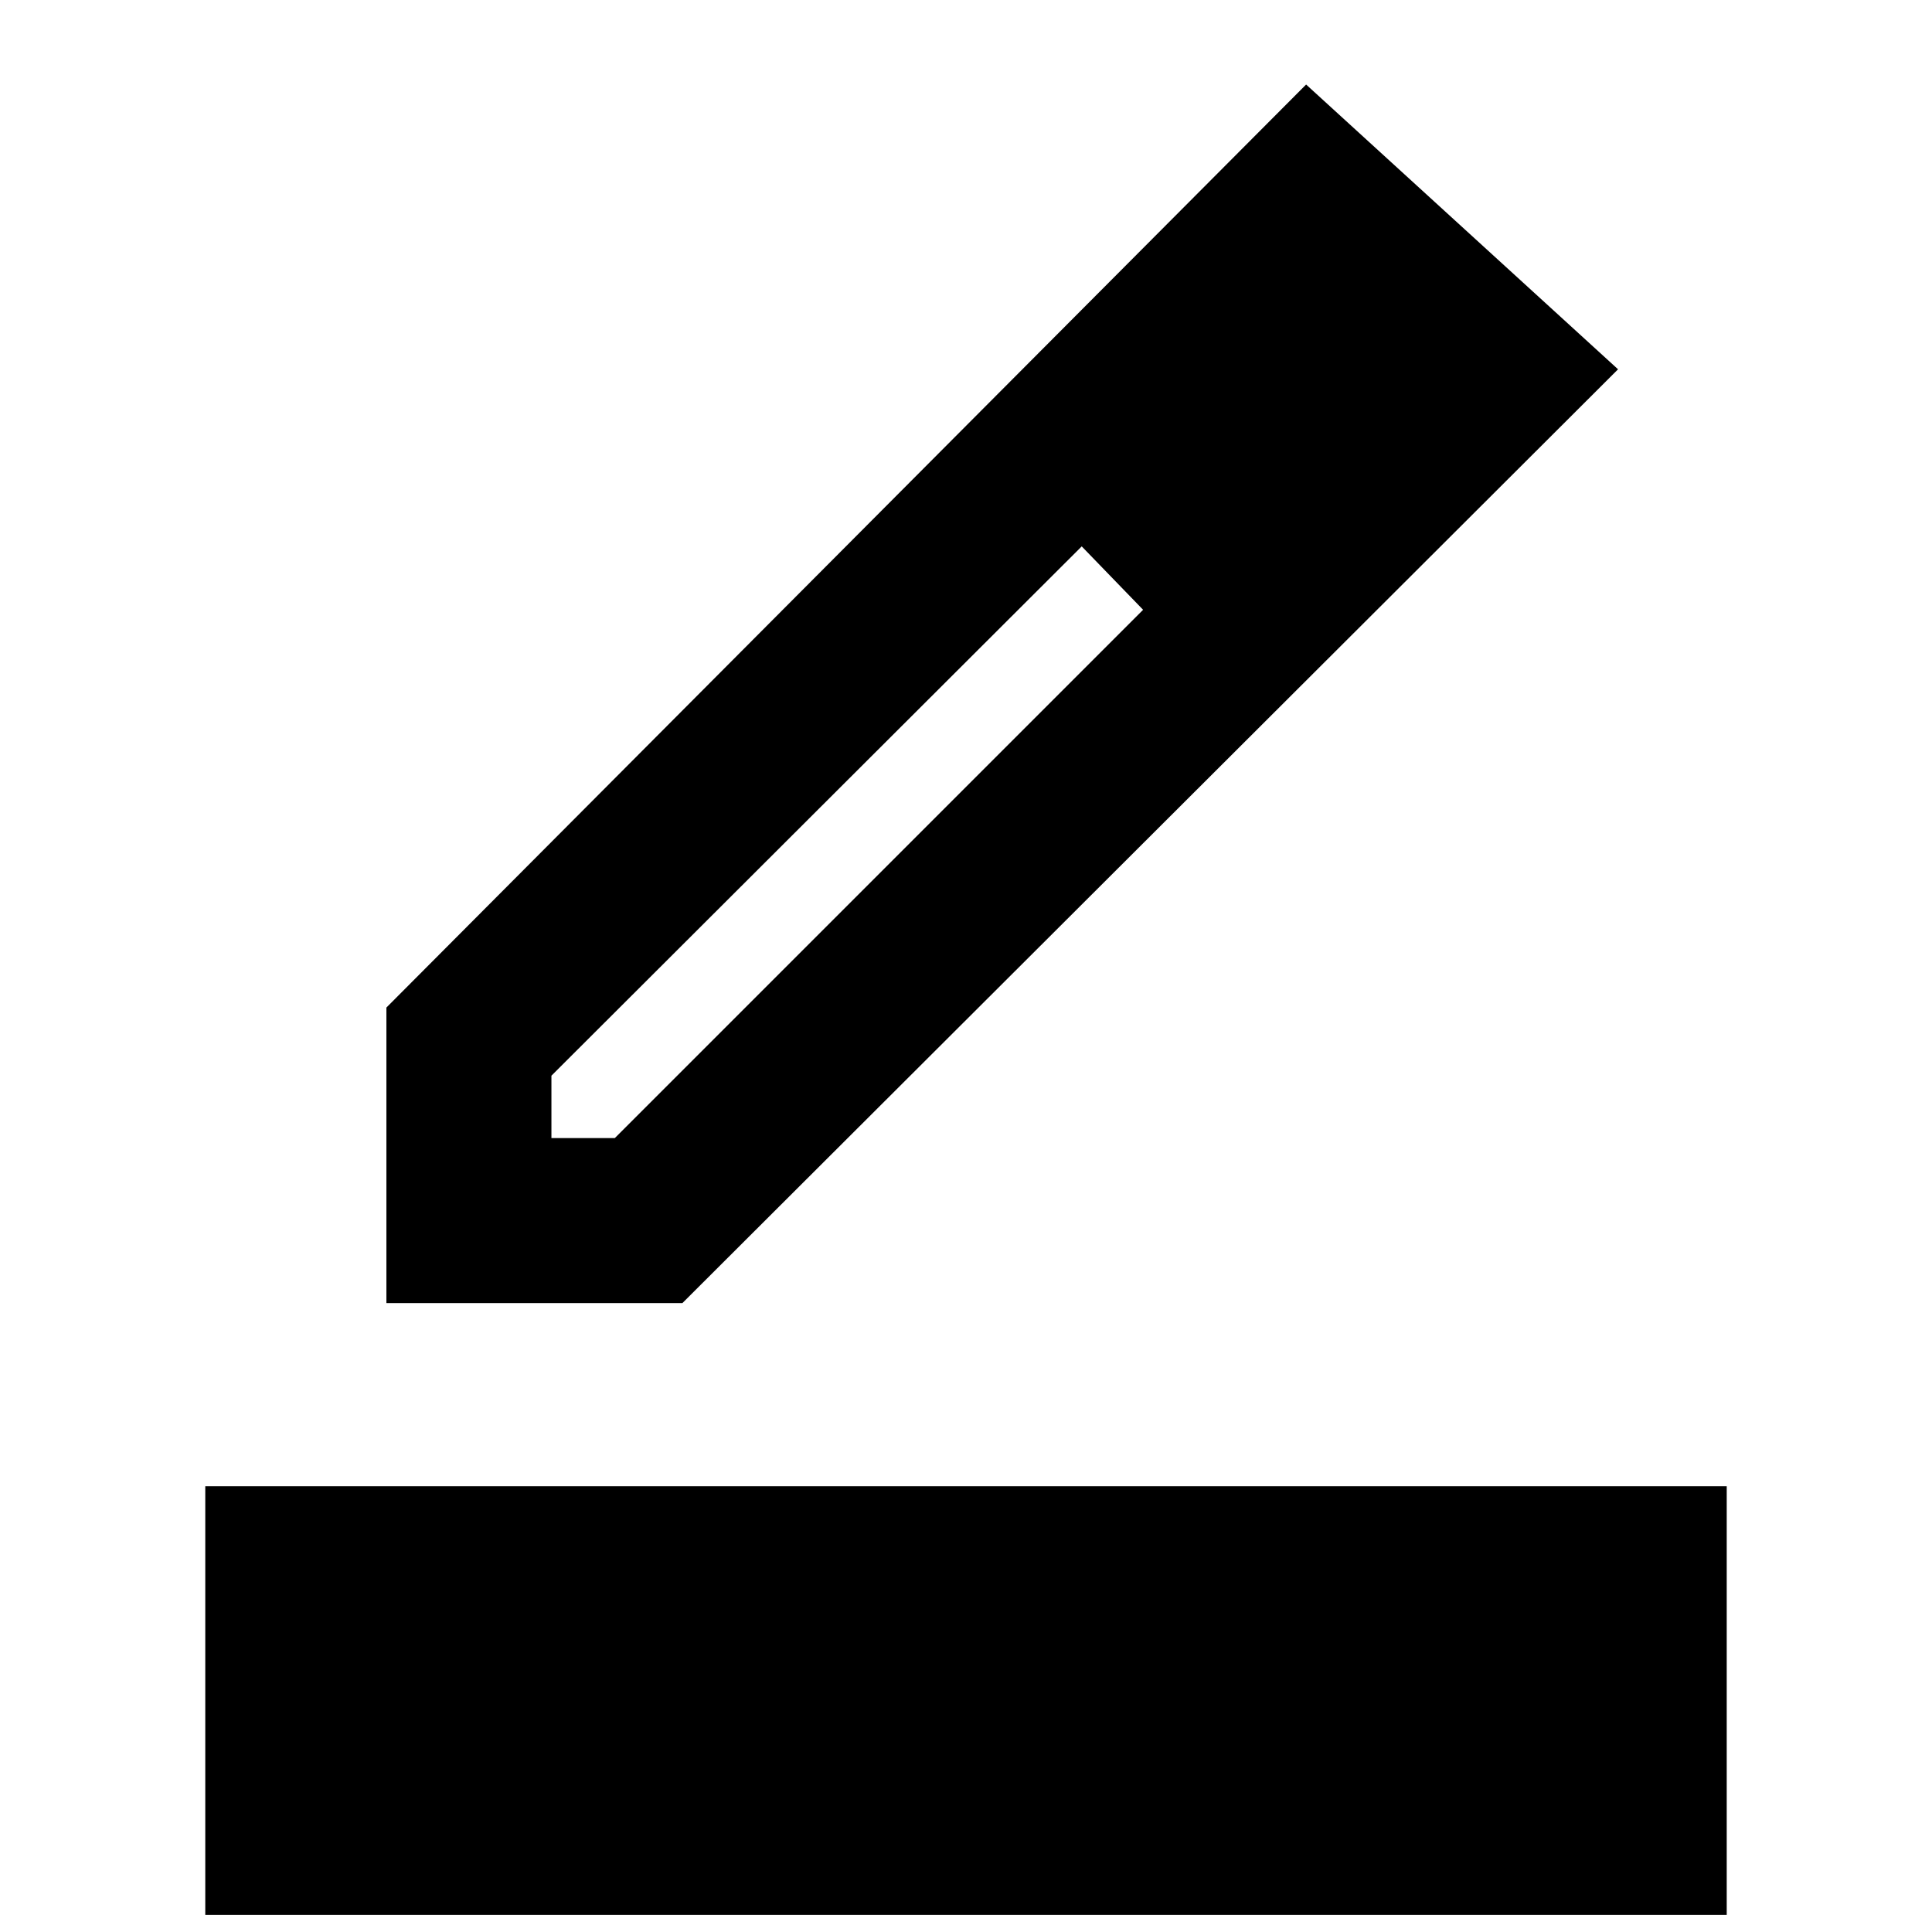 <svg xmlns="http://www.w3.org/2000/svg" height="20" viewBox="0 -960 960 960" width="20"><path d="M102-8.5v-213h756v213H102Zm172-386h31.5L568-657l-15.35-16.86-15.15-14.64-263.5 263v31Zm-82 82v-146.85L649-918l155 141.5-464.92 464H192ZM684-775l-31.5-30.5L684-775ZM568-657l-15.35-16.86-15.15-14.64L568-657Z"/></svg>